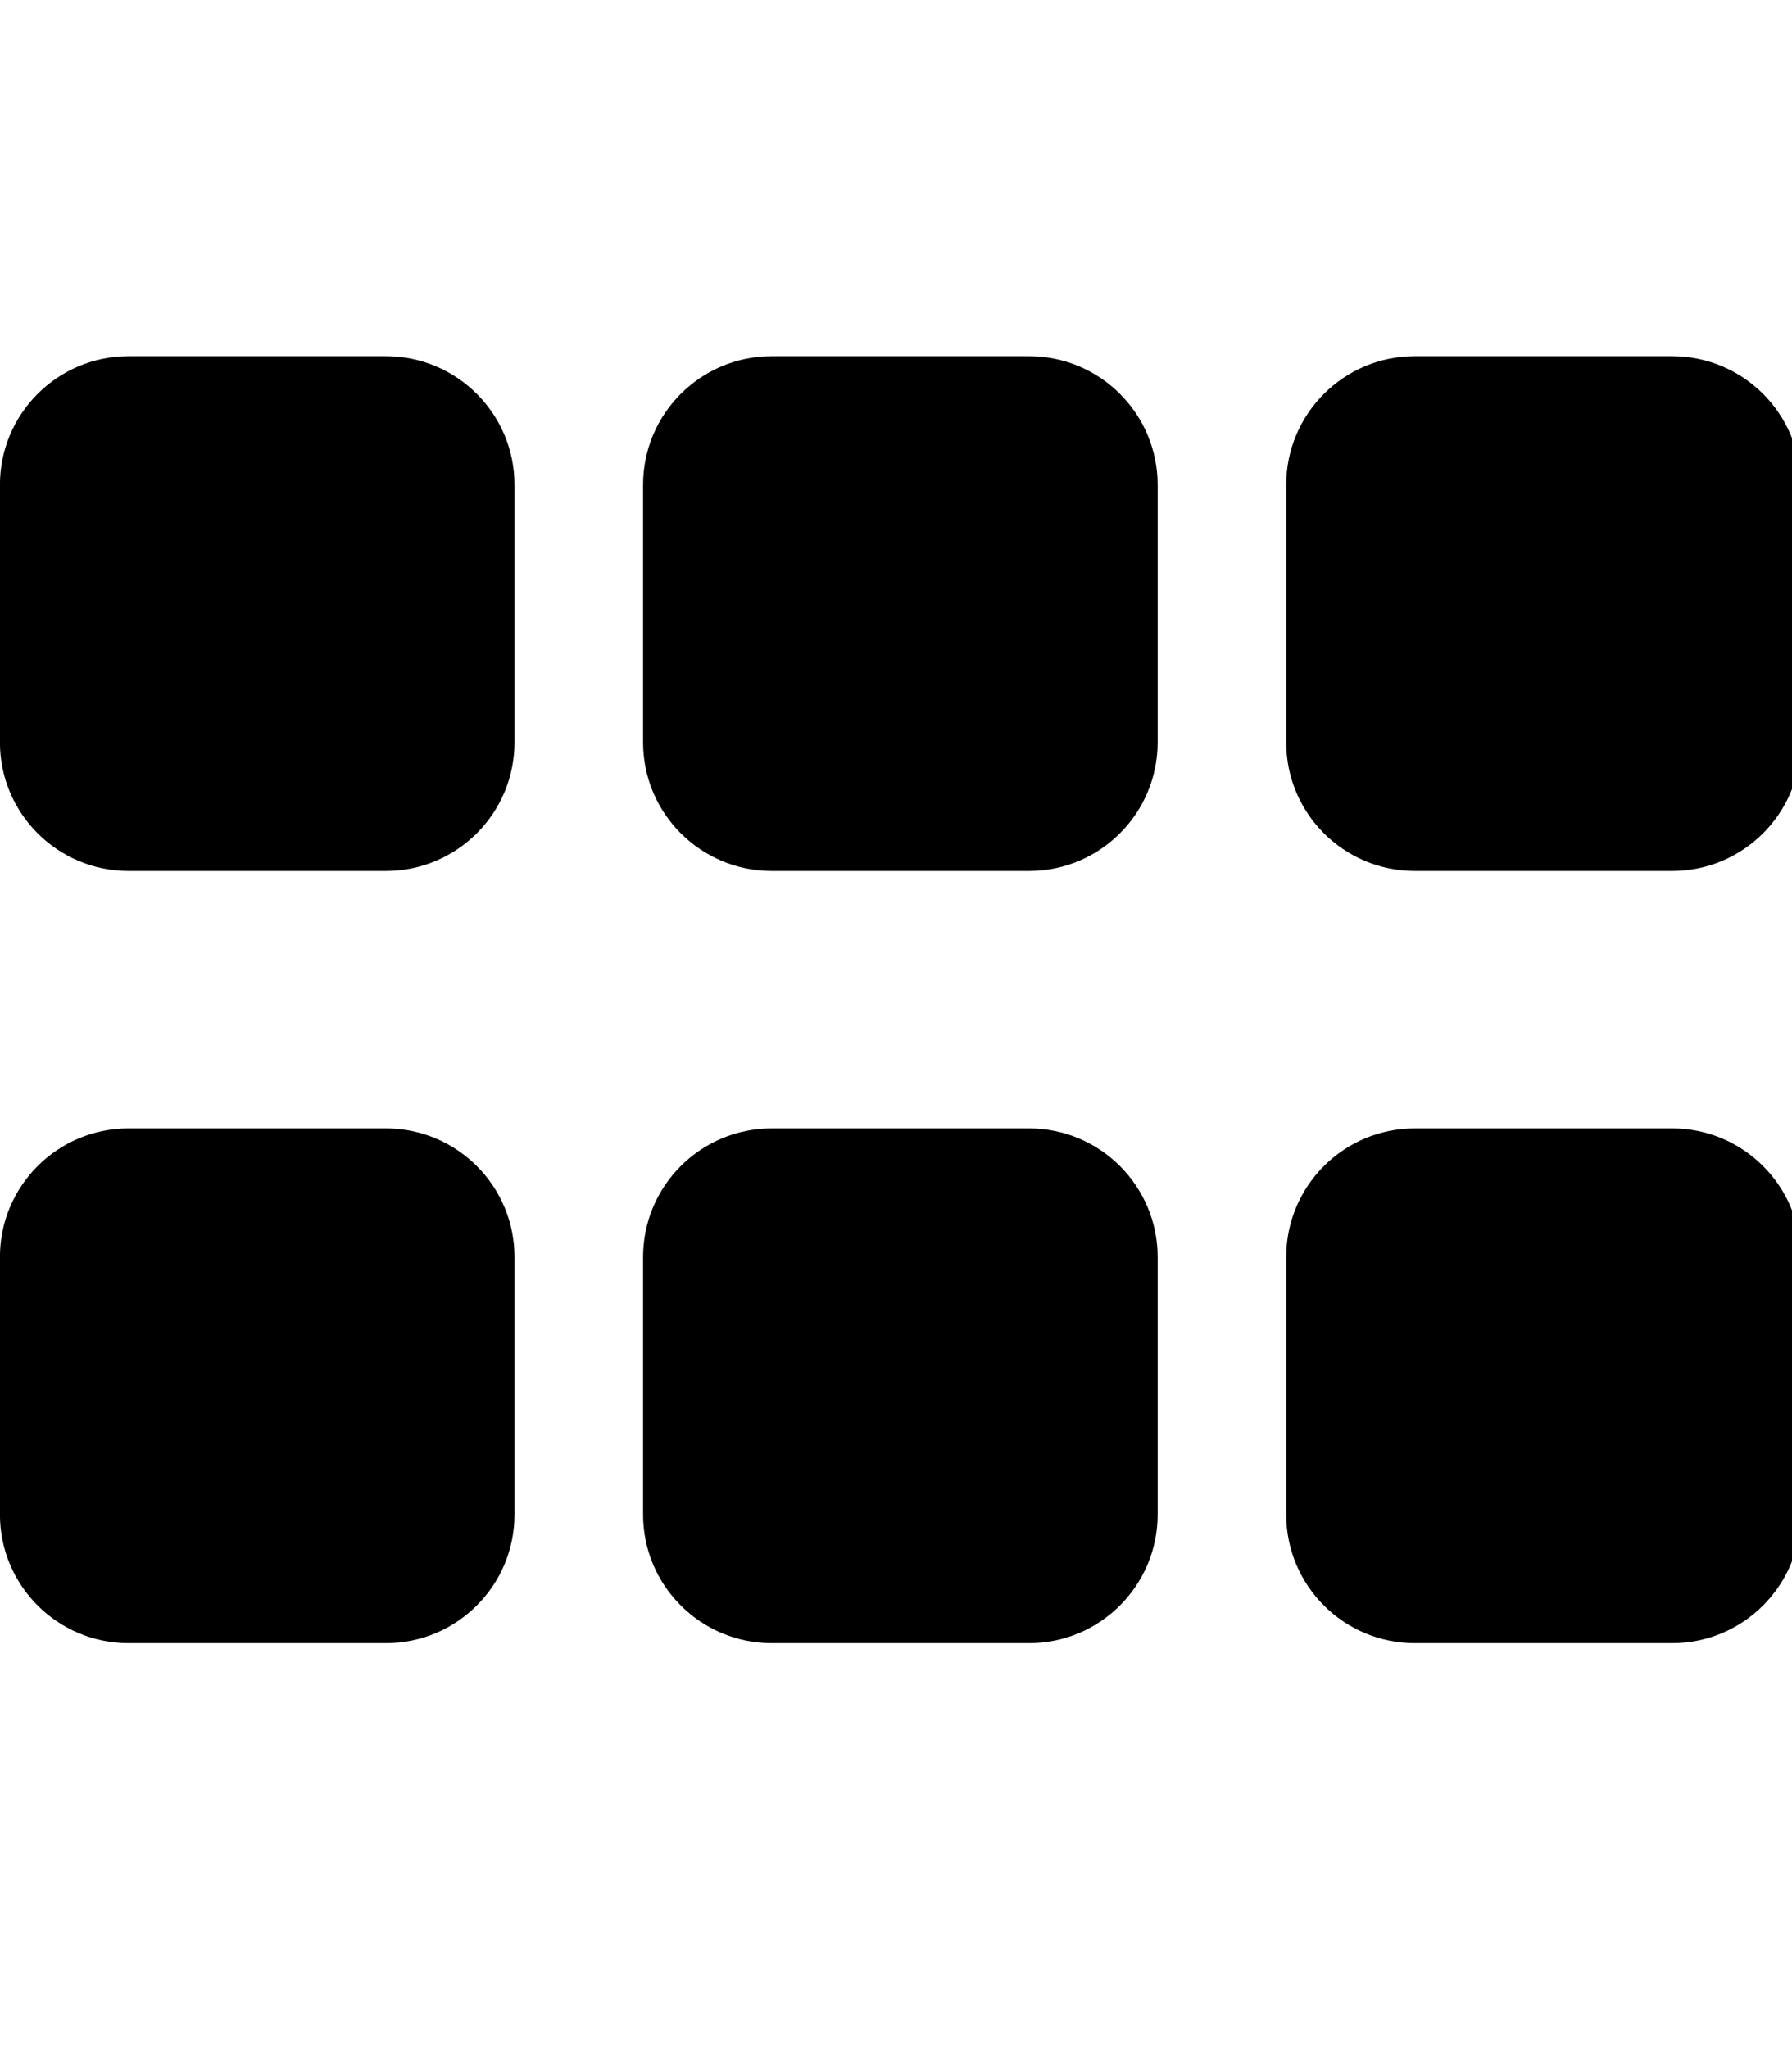 <!-- Generated by IcoMoon.io -->
<svg version="1.1" xmlns="http://www.w3.org/2000/svg" width="28" height="32" viewBox="0 0 28 32">
<title>grip-horizontal</title>
<path d="M6.029 17.621h-4.020c-1.11 0-2.010 0.9-2.010 2.010v4.020c0 1.11 0.9 2.010 2.010 2.010h4.020c1.11 0 2.010-0.9 2.010-2.010v-4.020c0-1.11-0.9-2.010-2.010-2.010zM16.078 17.621h-4.020c-1.11 0-2.010 0.9-2.010 2.010v4.020c0 1.11 0.9 2.010 2.010 2.010h4.020c1.11 0 2.010-0.9 2.010-2.010v-4.020c0-1.11-0.9-2.010-2.010-2.010zM26.127 17.621h-4.020c-1.11 0-2.010 0.9-2.010 2.010v4.020c0 1.11 0.9 2.010 2.010 2.010h4.020c1.11 0 2.010-0.9 2.010-2.010v-4.020c0-1.11-0.9-2.010-2.010-2.010zM6.029 5.562h-4.020c-1.11 0-2.010 0.9-2.010 2.010v4.020c0 1.11 0.9 2.010 2.010 2.010h4.020c1.11 0 2.010-0.9 2.010-2.010v-4.020c0-1.11-0.9-2.010-2.010-2.010zM16.078 5.562h-4.020c-1.11 0-2.010 0.9-2.010 2.010v4.020c0 1.11 0.9 2.010 2.010 2.010h4.020c1.11 0 2.010-0.9 2.010-2.010v-4.020c0-1.11-0.9-2.010-2.010-2.010zM26.127 5.562h-4.020c-1.11 0-2.010 0.9-2.010 2.010v4.020c0 1.11 0.9 2.010 2.010 2.010h4.020c1.11 0 2.010-0.9 2.010-2.010v-4.020c0-1.11-0.9-2.010-2.010-2.010z"></path>
</svg>
